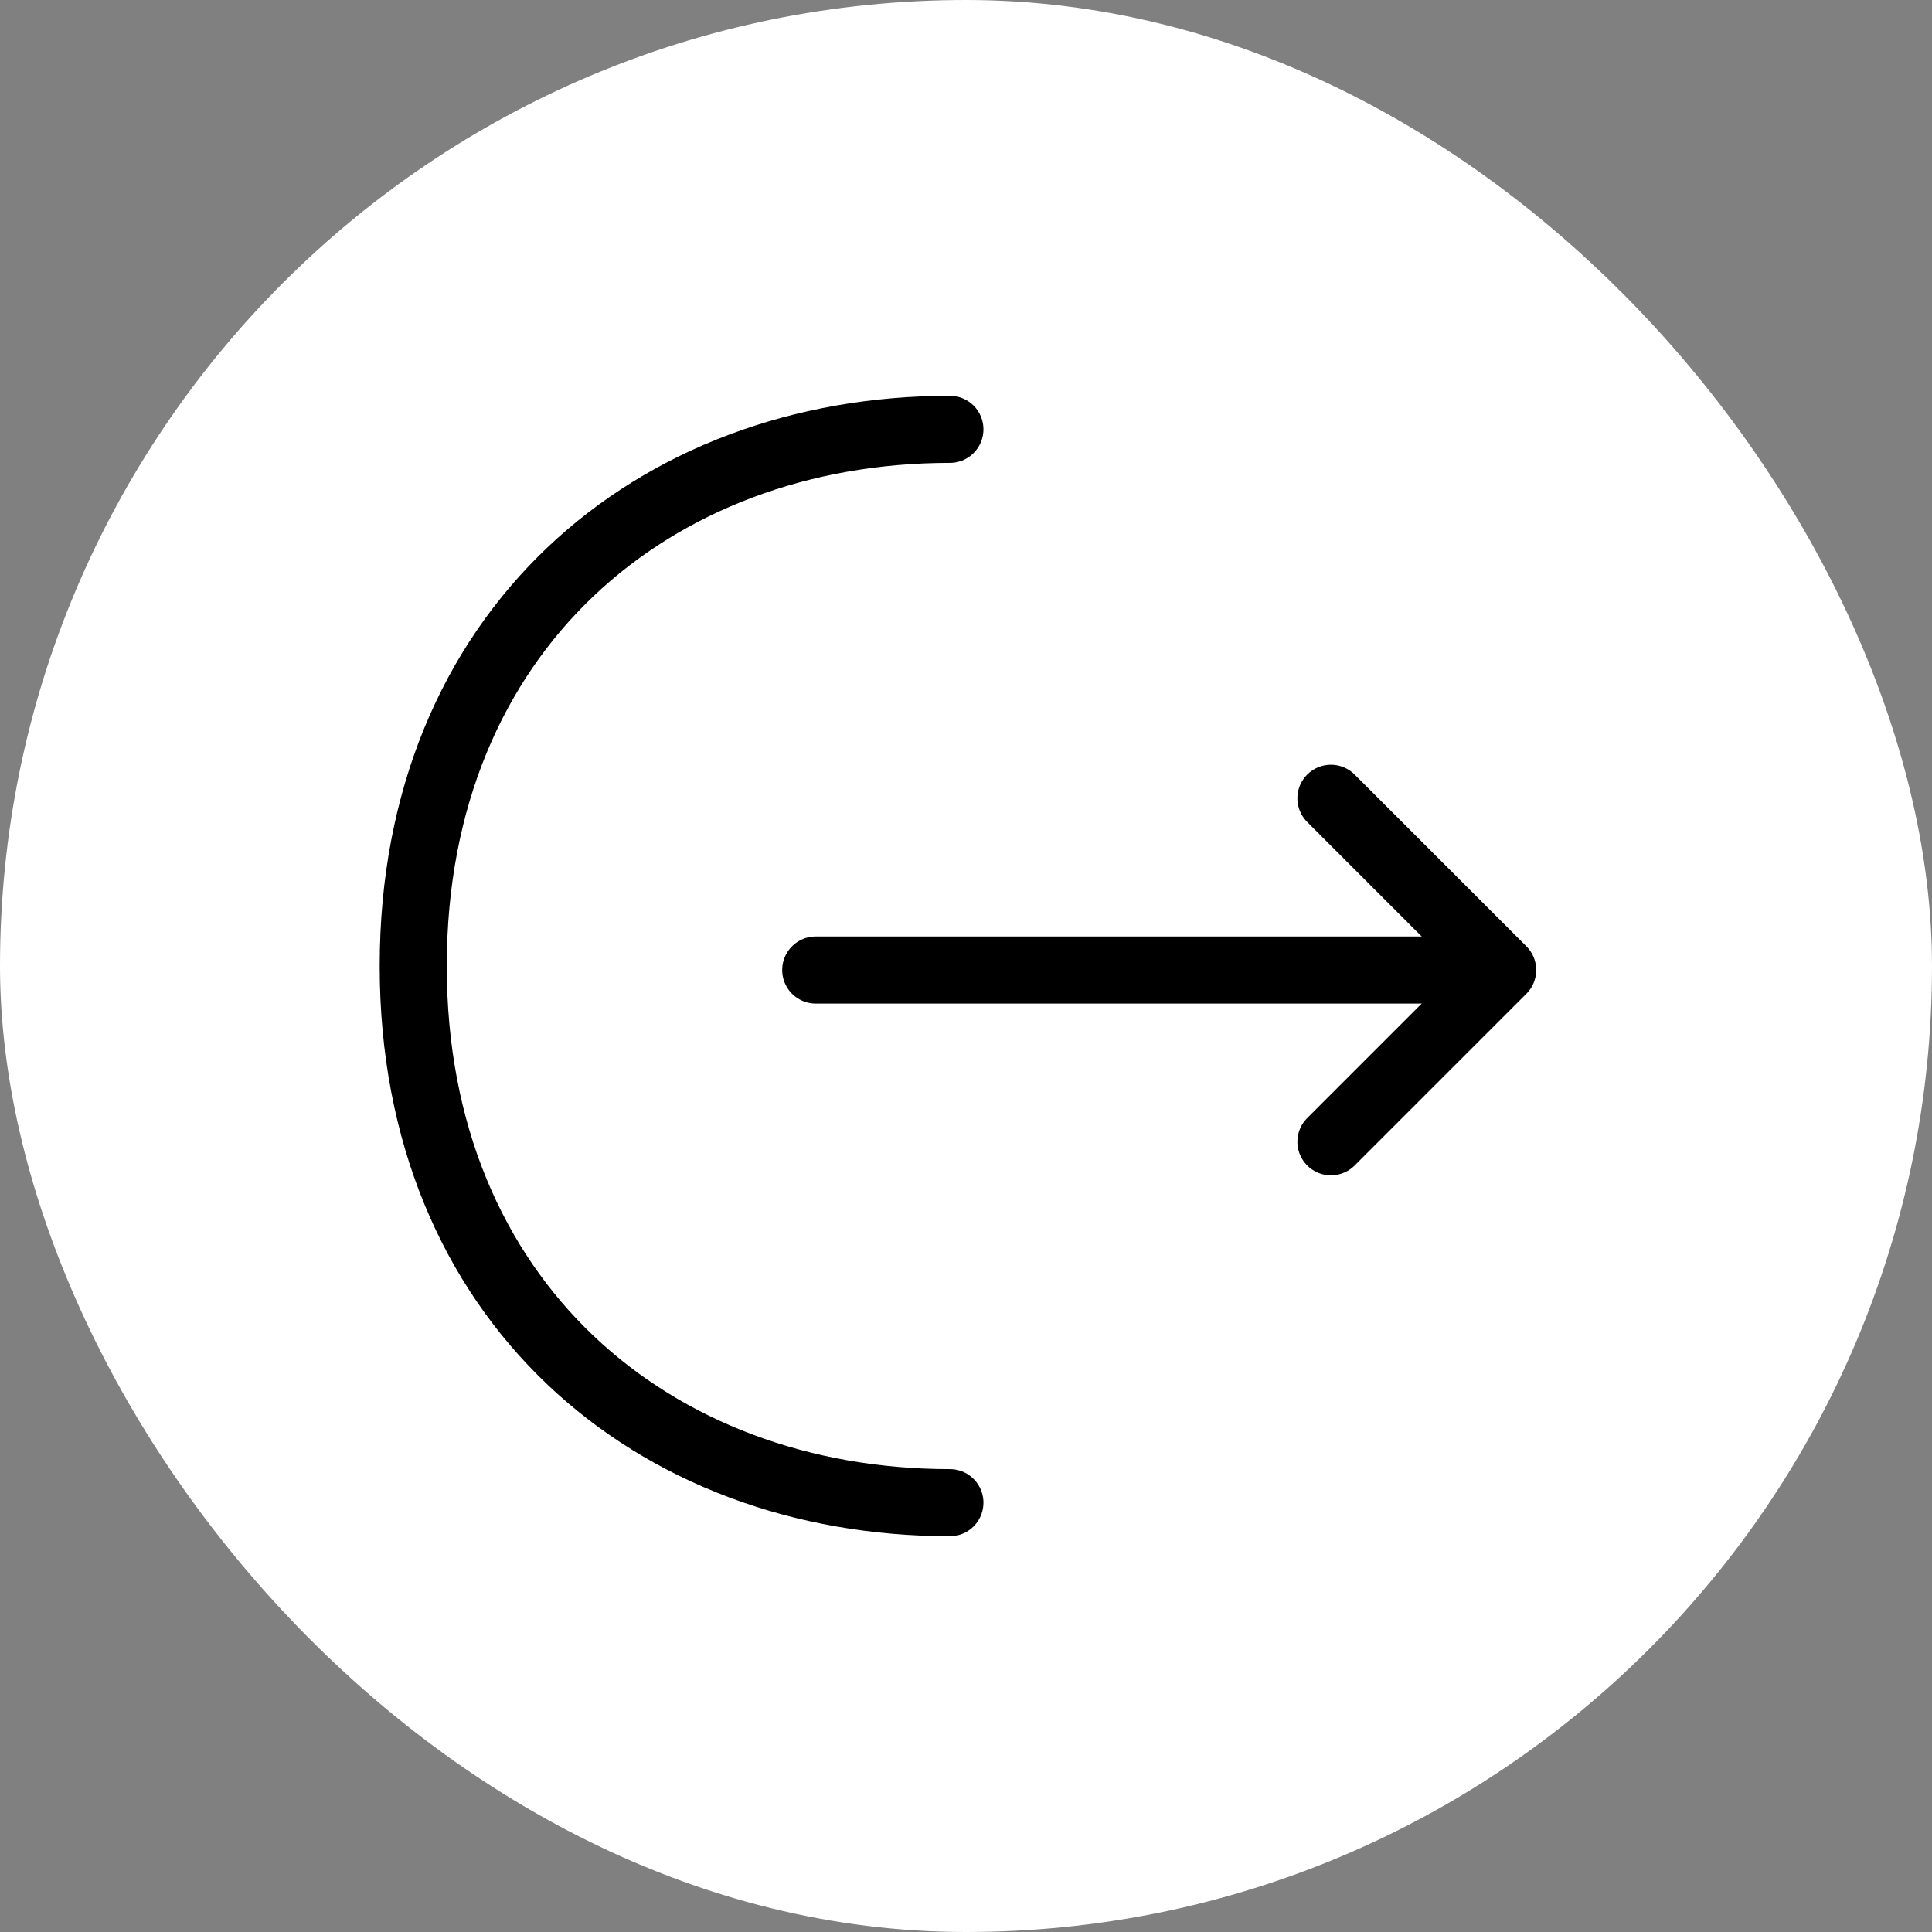 <!DOCTYPE svg PUBLIC "-//W3C//DTD SVG 1.1//EN" "http://www.w3.org/Graphics/SVG/1.1/DTD/svg11.dtd">

<!-- Uploaded to: SVG Repo, www.svgrepo.com, Transformed by: SVG Repo Mixer Tools -->
<svg width="85px" height="85px" viewBox="-2.4 -2.4 28.80 28.80" fill="none" xmlns="http://www.w3.org/2000/svg">

<rect x="-2.4" y="-2.4" width="28.80" height="28.80" fill="#808080" stroke="none"/>

<g id="SVGRepo_bgCarrier" stroke-width="0">

<rect x="-2.4" y="-2.4" width="28.80" height="28.80" rx="14.4" fill="#ffff" strokewidth="0"/>

</g>

<g id="SVGRepo_tracerCarrier" stroke-linecap="round" stroke-linejoin="round" stroke="#CCCCCC" stroke-width="0.24"/>

<g id="SVGRepo_iconCarrier"> <path d="M17.44 14.62L20 12.06L17.44 9.5" stroke="#000000" stroke-width="1" stroke-miterlimit="10" stroke-linecap="round" stroke-linejoin="round"/> <path d="M9.76 12.06H19.93" stroke="#000000" stroke-width="1" stroke-miterlimit="10" stroke-linecap="round" stroke-linejoin="round"/> <path d="M11.76 20C7.34 20 3.76 17 3.76 12C3.76 7 7.34 4 11.76 4" stroke="#000000" stroke-width="1" stroke-miterlimit="10" stroke-linecap="round" stroke-linejoin="round"/> </g>

</svg>